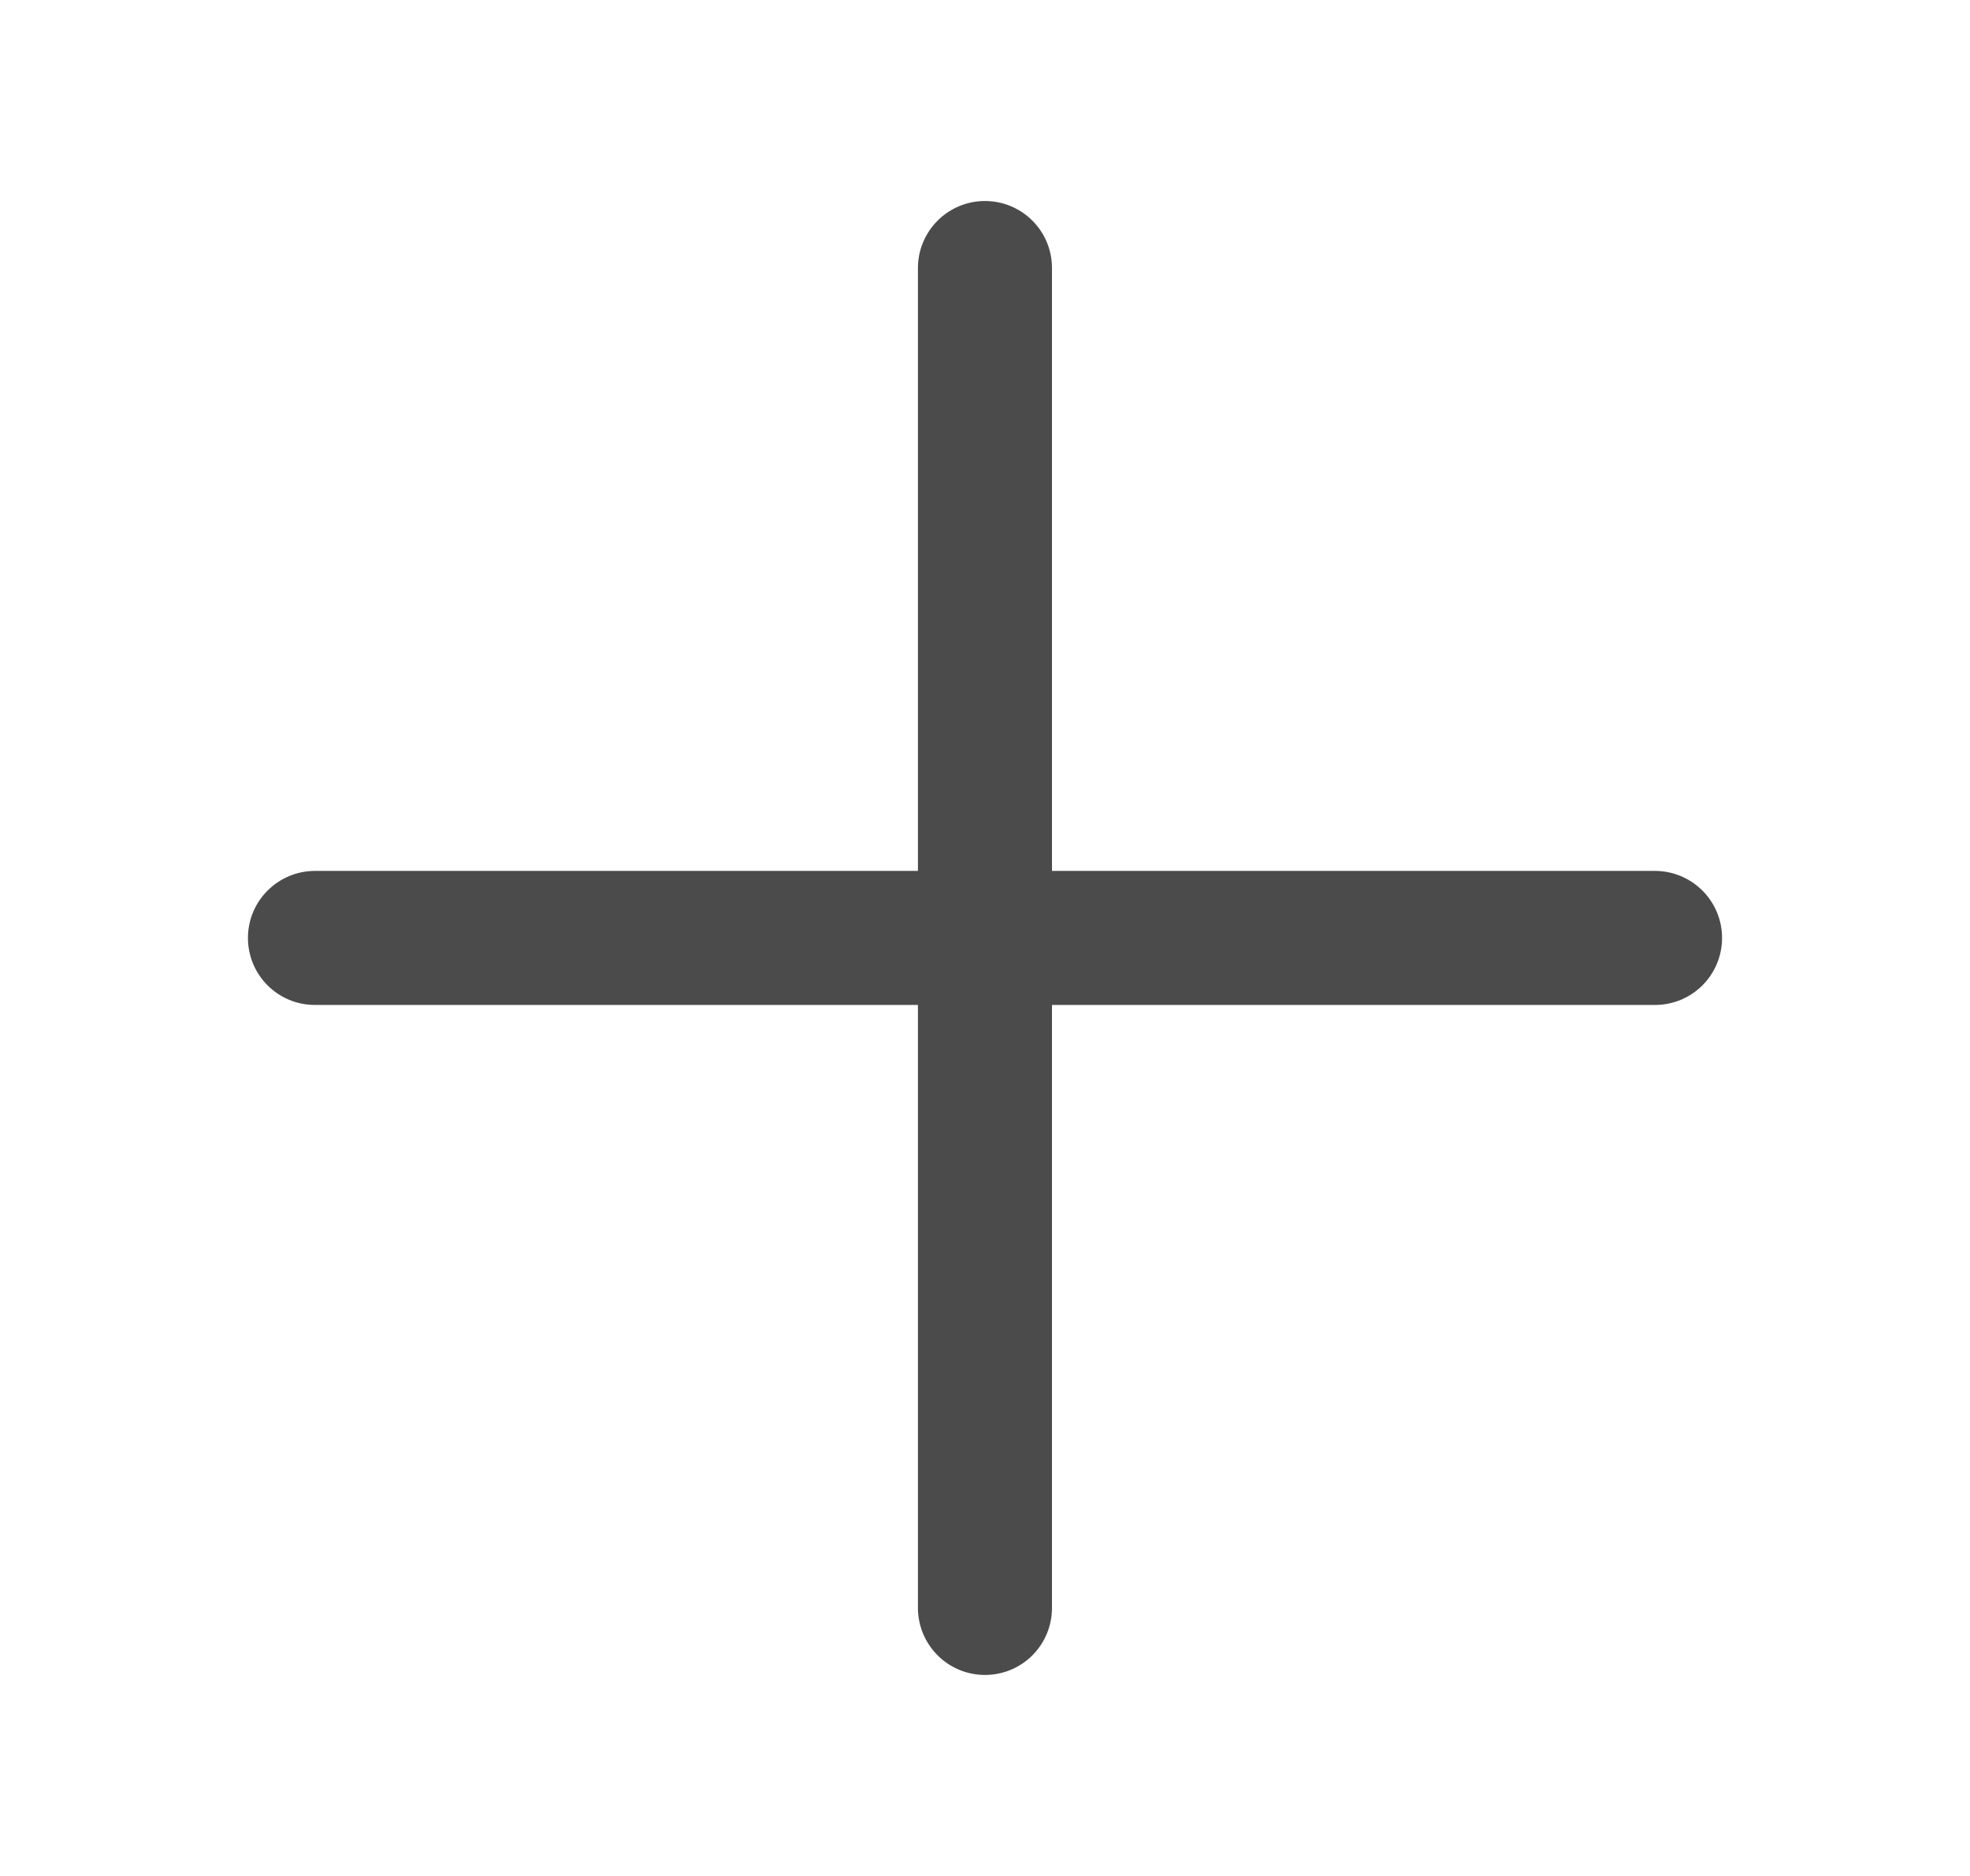 <svg width="21" height="20" viewBox="0 0 21 20" fill="none" xmlns="http://www.w3.org/2000/svg">
<path d="M17.643 9.285H11.214V2.857C11.214 2.667 11.139 2.486 11.005 2.352C10.871 2.218 10.689 2.143 10.5 2.143C10.31 2.143 10.129 2.218 9.995 2.352C9.861 2.486 9.785 2.667 9.785 2.857V9.285H3.357C3.167 9.285 2.986 9.361 2.852 9.495C2.718 9.629 2.643 9.81 2.643 10C2.643 10.189 2.718 10.371 2.852 10.505C2.986 10.639 3.167 10.714 3.357 10.714H9.785V17.143C9.785 17.332 9.861 17.514 9.995 17.648C10.129 17.782 10.31 17.857 10.5 17.857C10.689 17.857 10.871 17.782 11.005 17.648C11.139 17.514 11.214 17.332 11.214 17.143V10.714H17.643C17.832 10.714 18.014 10.639 18.148 10.505C18.282 10.371 18.357 10.189 18.357 10C18.357 9.81 18.282 9.629 18.148 9.495C18.014 9.361 17.832 9.285 17.643 9.285Z" fill="#4B4B4B"/>
</svg>
